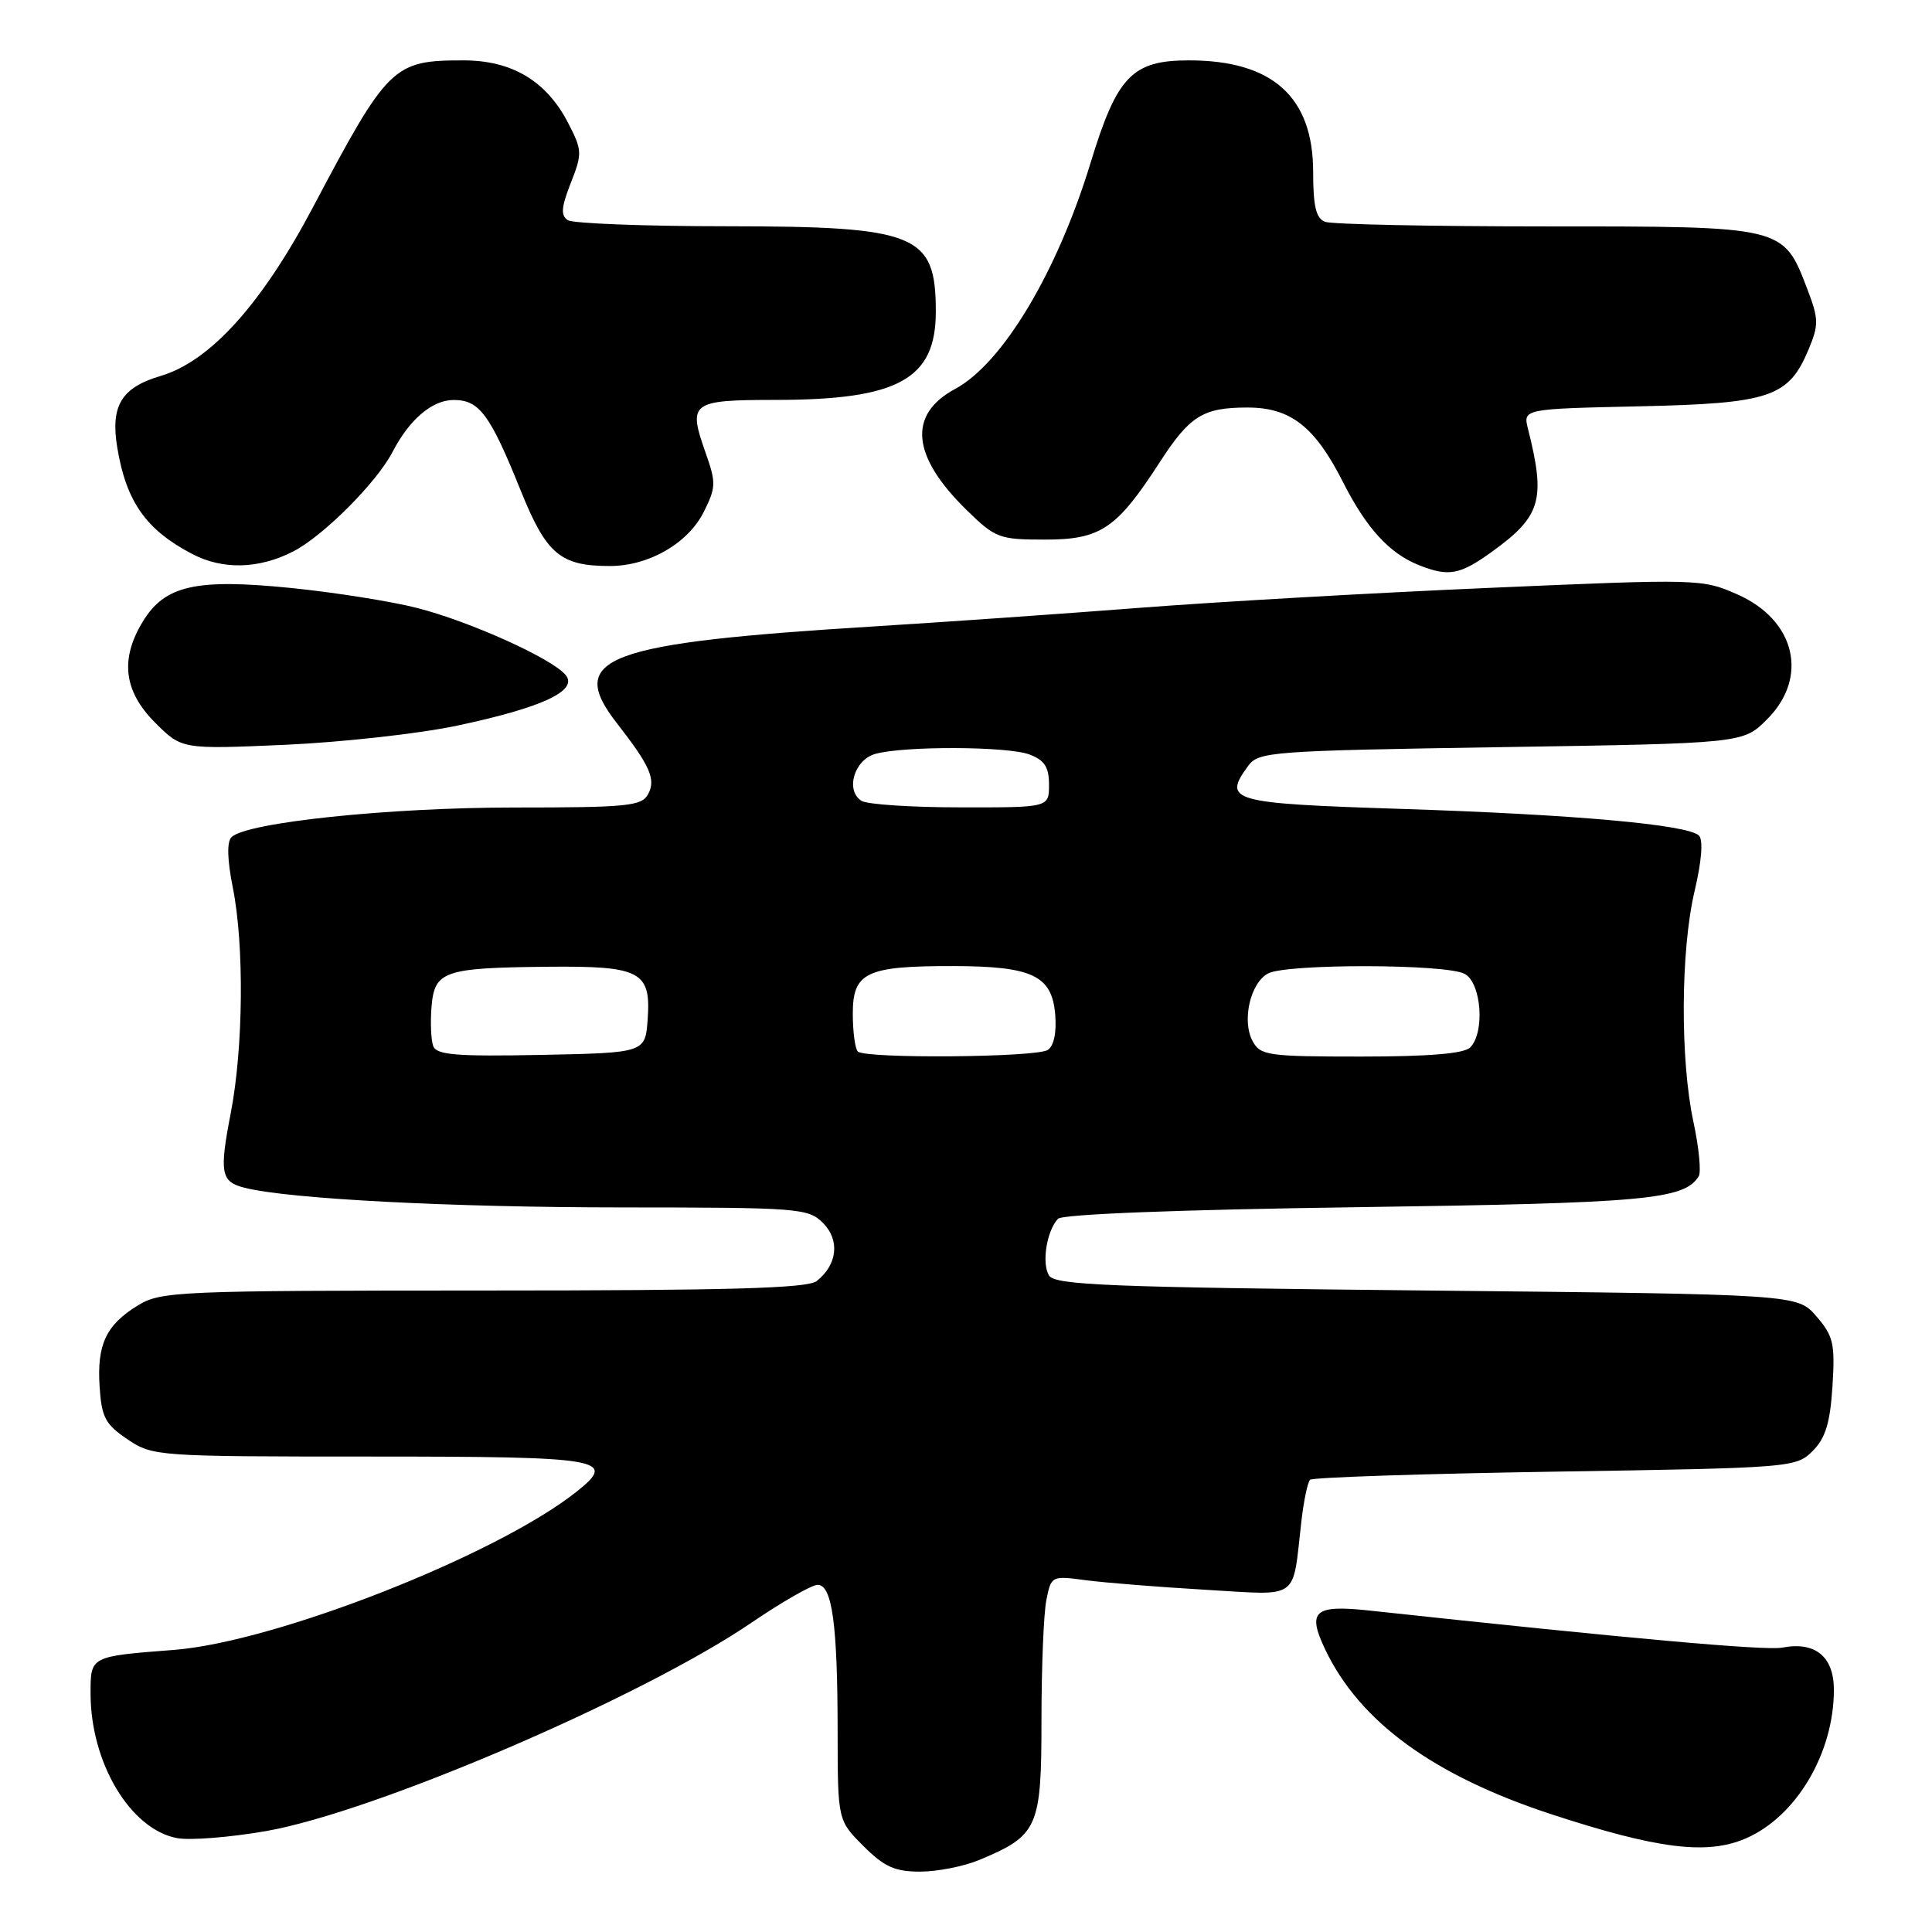 <?xml version="1.0" encoding="UTF-8" standalone="no"?>
<!DOCTYPE svg PUBLIC "-//W3C//DTD SVG 1.1//EN" "http://www.w3.org/Graphics/SVG/1.1/DTD/svg11.dtd" >
<svg xmlns="http://www.w3.org/2000/svg" xmlns:xlink="http://www.w3.org/1999/xlink" version="1.1" viewBox="0 0 256 256">
 <g >
 <path fill="currentColor"
d=" M 129.77 246.45 C 137.55 243.20 138.00 242.19 138.00 227.95 C 138.00 220.97 138.29 213.79 138.65 212.01 C 139.29 208.80 139.34 208.78 143.90 209.39 C 146.43 209.72 153.54 210.29 159.69 210.65 C 172.41 211.38 171.21 212.24 172.44 201.58 C 172.75 198.87 173.27 196.40 173.59 196.08 C 173.90 195.76 188.51 195.28 206.06 195.00 C 237.38 194.51 237.99 194.46 240.18 192.27 C 241.89 190.56 242.50 188.57 242.81 183.70 C 243.17 178.05 242.94 177.04 240.69 174.43 C 238.17 171.50 238.17 171.50 189.05 171.00 C 146.95 170.57 139.79 170.29 139.00 169.01 C 138.01 167.40 138.68 163.13 140.18 161.50 C 140.74 160.89 156.00 160.29 179.80 159.96 C 218.08 159.42 223.17 158.96 225.09 155.86 C 225.43 155.30 225.12 152.06 224.39 148.67 C 222.62 140.39 222.69 125.95 224.54 118.08 C 225.48 114.10 225.70 111.30 225.12 110.72 C 223.67 109.27 208.60 107.92 185.56 107.18 C 163.05 106.45 161.98 106.15 165.39 101.48 C 166.77 99.60 168.40 99.48 198.90 99.00 C 230.97 98.50 230.97 98.50 234.15 95.31 C 239.70 89.76 237.92 82.18 230.25 78.78 C 225.56 76.70 225.13 76.69 197.50 77.89 C 182.10 78.55 161.18 79.75 151.00 80.54 C 140.82 81.33 125.08 82.43 116.00 82.99 C 80.03 85.21 74.95 87.12 81.75 95.84 C 86.15 101.49 86.93 103.27 85.88 105.23 C 85.03 106.81 83.17 107.00 68.13 107.00 C 51.50 107.00 32.62 108.98 30.67 110.93 C 30.05 111.55 30.11 113.92 30.85 117.62 C 32.37 125.19 32.25 138.83 30.58 147.47 C 29.04 155.43 29.26 156.60 32.43 157.39 C 38.30 158.87 59.73 159.98 82.25 159.99 C 105.87 160.00 107.09 160.09 109.05 162.05 C 111.32 164.32 110.96 167.59 108.21 169.75 C 106.99 170.71 96.59 171.00 64.06 171.00 C 23.68 171.01 21.34 171.11 18.31 172.95 C 14.06 175.54 12.83 178.14 13.20 183.75 C 13.46 187.81 13.96 188.74 16.90 190.72 C 20.24 192.96 20.76 193.00 49.09 193.00 C 79.98 193.00 81.85 193.32 76.43 197.63 C 65.90 206.03 36.55 217.57 23.06 218.62 C 11.93 219.48 12.00 219.44 12.00 224.39 C 12.00 233.58 17.27 242.40 23.46 243.56 C 25.17 243.88 30.47 243.46 35.24 242.63 C 49.64 240.12 85.05 224.91 99.61 214.99 C 103.64 212.25 107.56 210.00 108.34 210.00 C 110.26 210.00 110.98 215.20 110.99 229.35 C 111.00 241.20 111.00 241.20 114.40 244.60 C 117.17 247.37 118.57 248.00 121.93 248.00 C 124.20 248.00 127.73 247.30 129.77 246.45 Z  M 231.28 243.62 C 237.99 240.75 243.00 232.32 243.00 223.91 C 243.00 219.50 240.52 217.47 236.14 218.32 C 233.94 218.74 215.72 217.11 181.39 213.40 C 174.15 212.62 173.18 213.48 175.58 218.53 C 180.14 228.13 189.92 235.27 205.57 240.40 C 219.58 244.99 226.16 245.82 231.28 243.62 Z  M 60.58 96.15 C 71.86 93.76 76.67 91.51 74.94 89.43 C 73.13 87.25 62.32 82.37 55.31 80.57 C 51.91 79.69 44.37 78.50 38.55 77.91 C 25.94 76.64 21.84 77.57 18.93 82.35 C 15.88 87.34 16.40 91.60 20.55 95.75 C 24.09 99.29 24.09 99.29 37.80 98.69 C 45.33 98.35 55.59 97.21 60.58 96.15 Z  M 197.80 73.03 C 204.20 68.39 204.83 66.20 202.47 56.84 C 201.80 54.18 201.80 54.18 217.20 53.84 C 234.58 53.46 237.00 52.64 239.66 46.27 C 241.00 43.05 240.99 42.26 239.50 38.36 C 236.28 29.94 236.52 30.00 204.95 30.00 C 189.67 30.00 176.45 29.73 175.58 29.39 C 174.38 28.93 174.00 27.34 174.00 22.80 C 174.00 12.84 168.62 8.00 157.55 8.00 C 150.01 8.00 148.01 10.08 144.50 21.60 C 140.08 36.07 132.85 48.15 126.57 51.53 C 120.25 54.93 120.78 60.45 128.11 67.61 C 131.90 71.31 132.41 71.50 138.47 71.50 C 145.84 71.50 147.96 70.07 153.65 61.28 C 157.65 55.09 159.40 54.00 165.30 54.00 C 171.00 54.00 174.21 56.50 177.94 63.85 C 181.04 69.98 184.09 73.32 188.00 74.88 C 191.98 76.46 193.44 76.19 197.80 73.03 Z  M 38.83 73.08 C 42.80 71.06 49.93 63.92 52.01 59.89 C 54.25 55.57 57.27 53.00 60.12 53.00 C 63.52 53.00 64.93 54.90 69.00 65.01 C 72.40 73.44 74.25 75.00 80.81 75.00 C 85.97 75.00 91.17 72.00 93.26 67.82 C 94.88 64.58 94.90 63.96 93.48 59.95 C 91.14 53.32 91.56 53.00 102.72 52.99 C 119.02 52.99 124.00 50.25 124.00 41.30 C 124.00 31.01 121.53 30.00 96.30 29.98 C 85.41 29.98 75.94 29.61 75.25 29.18 C 74.28 28.56 74.36 27.49 75.63 24.25 C 77.17 20.33 77.15 19.92 75.29 16.31 C 72.41 10.73 67.85 8.00 61.40 8.00 C 52.09 8.00 51.41 8.66 41.45 27.50 C 34.65 40.34 27.84 47.88 21.27 49.82 C 16.08 51.35 14.62 53.78 15.54 59.32 C 16.73 66.50 19.37 70.23 25.50 73.42 C 29.53 75.52 34.29 75.40 38.83 73.08 Z  M 57.41 138.63 C 57.11 137.85 57.01 135.49 57.18 133.39 C 57.58 128.66 58.79 128.24 72.56 128.10 C 84.88 127.98 86.27 128.71 85.82 135.04 C 85.50 139.50 85.50 139.50 71.73 139.78 C 60.56 140.00 57.86 139.79 57.41 138.63 Z  M 113.67 139.33 C 113.30 138.97 113.00 136.71 113.00 134.31 C 113.00 128.84 114.78 127.99 126.32 128.01 C 136.79 128.03 139.39 129.27 139.82 134.42 C 140.02 136.85 139.64 138.61 138.82 139.13 C 137.26 140.12 114.64 140.30 113.67 139.33 Z  M 165.97 137.94 C 164.53 135.25 165.67 130.25 168.02 128.99 C 170.47 127.68 191.60 127.71 194.07 129.04 C 196.30 130.23 196.79 136.81 194.80 138.80 C 193.99 139.61 189.32 140.00 180.34 140.00 C 167.97 140.00 167.00 139.86 165.97 137.94 Z  M 114.16 106.12 C 111.98 104.74 113.18 100.67 116.00 99.89 C 119.85 98.83 133.56 98.88 136.43 99.98 C 138.41 100.73 139.00 101.65 139.00 103.98 C 139.00 107.00 139.00 107.00 127.25 106.98 C 120.79 106.98 114.90 106.59 114.16 106.12 Z "/>
</g>
</svg>